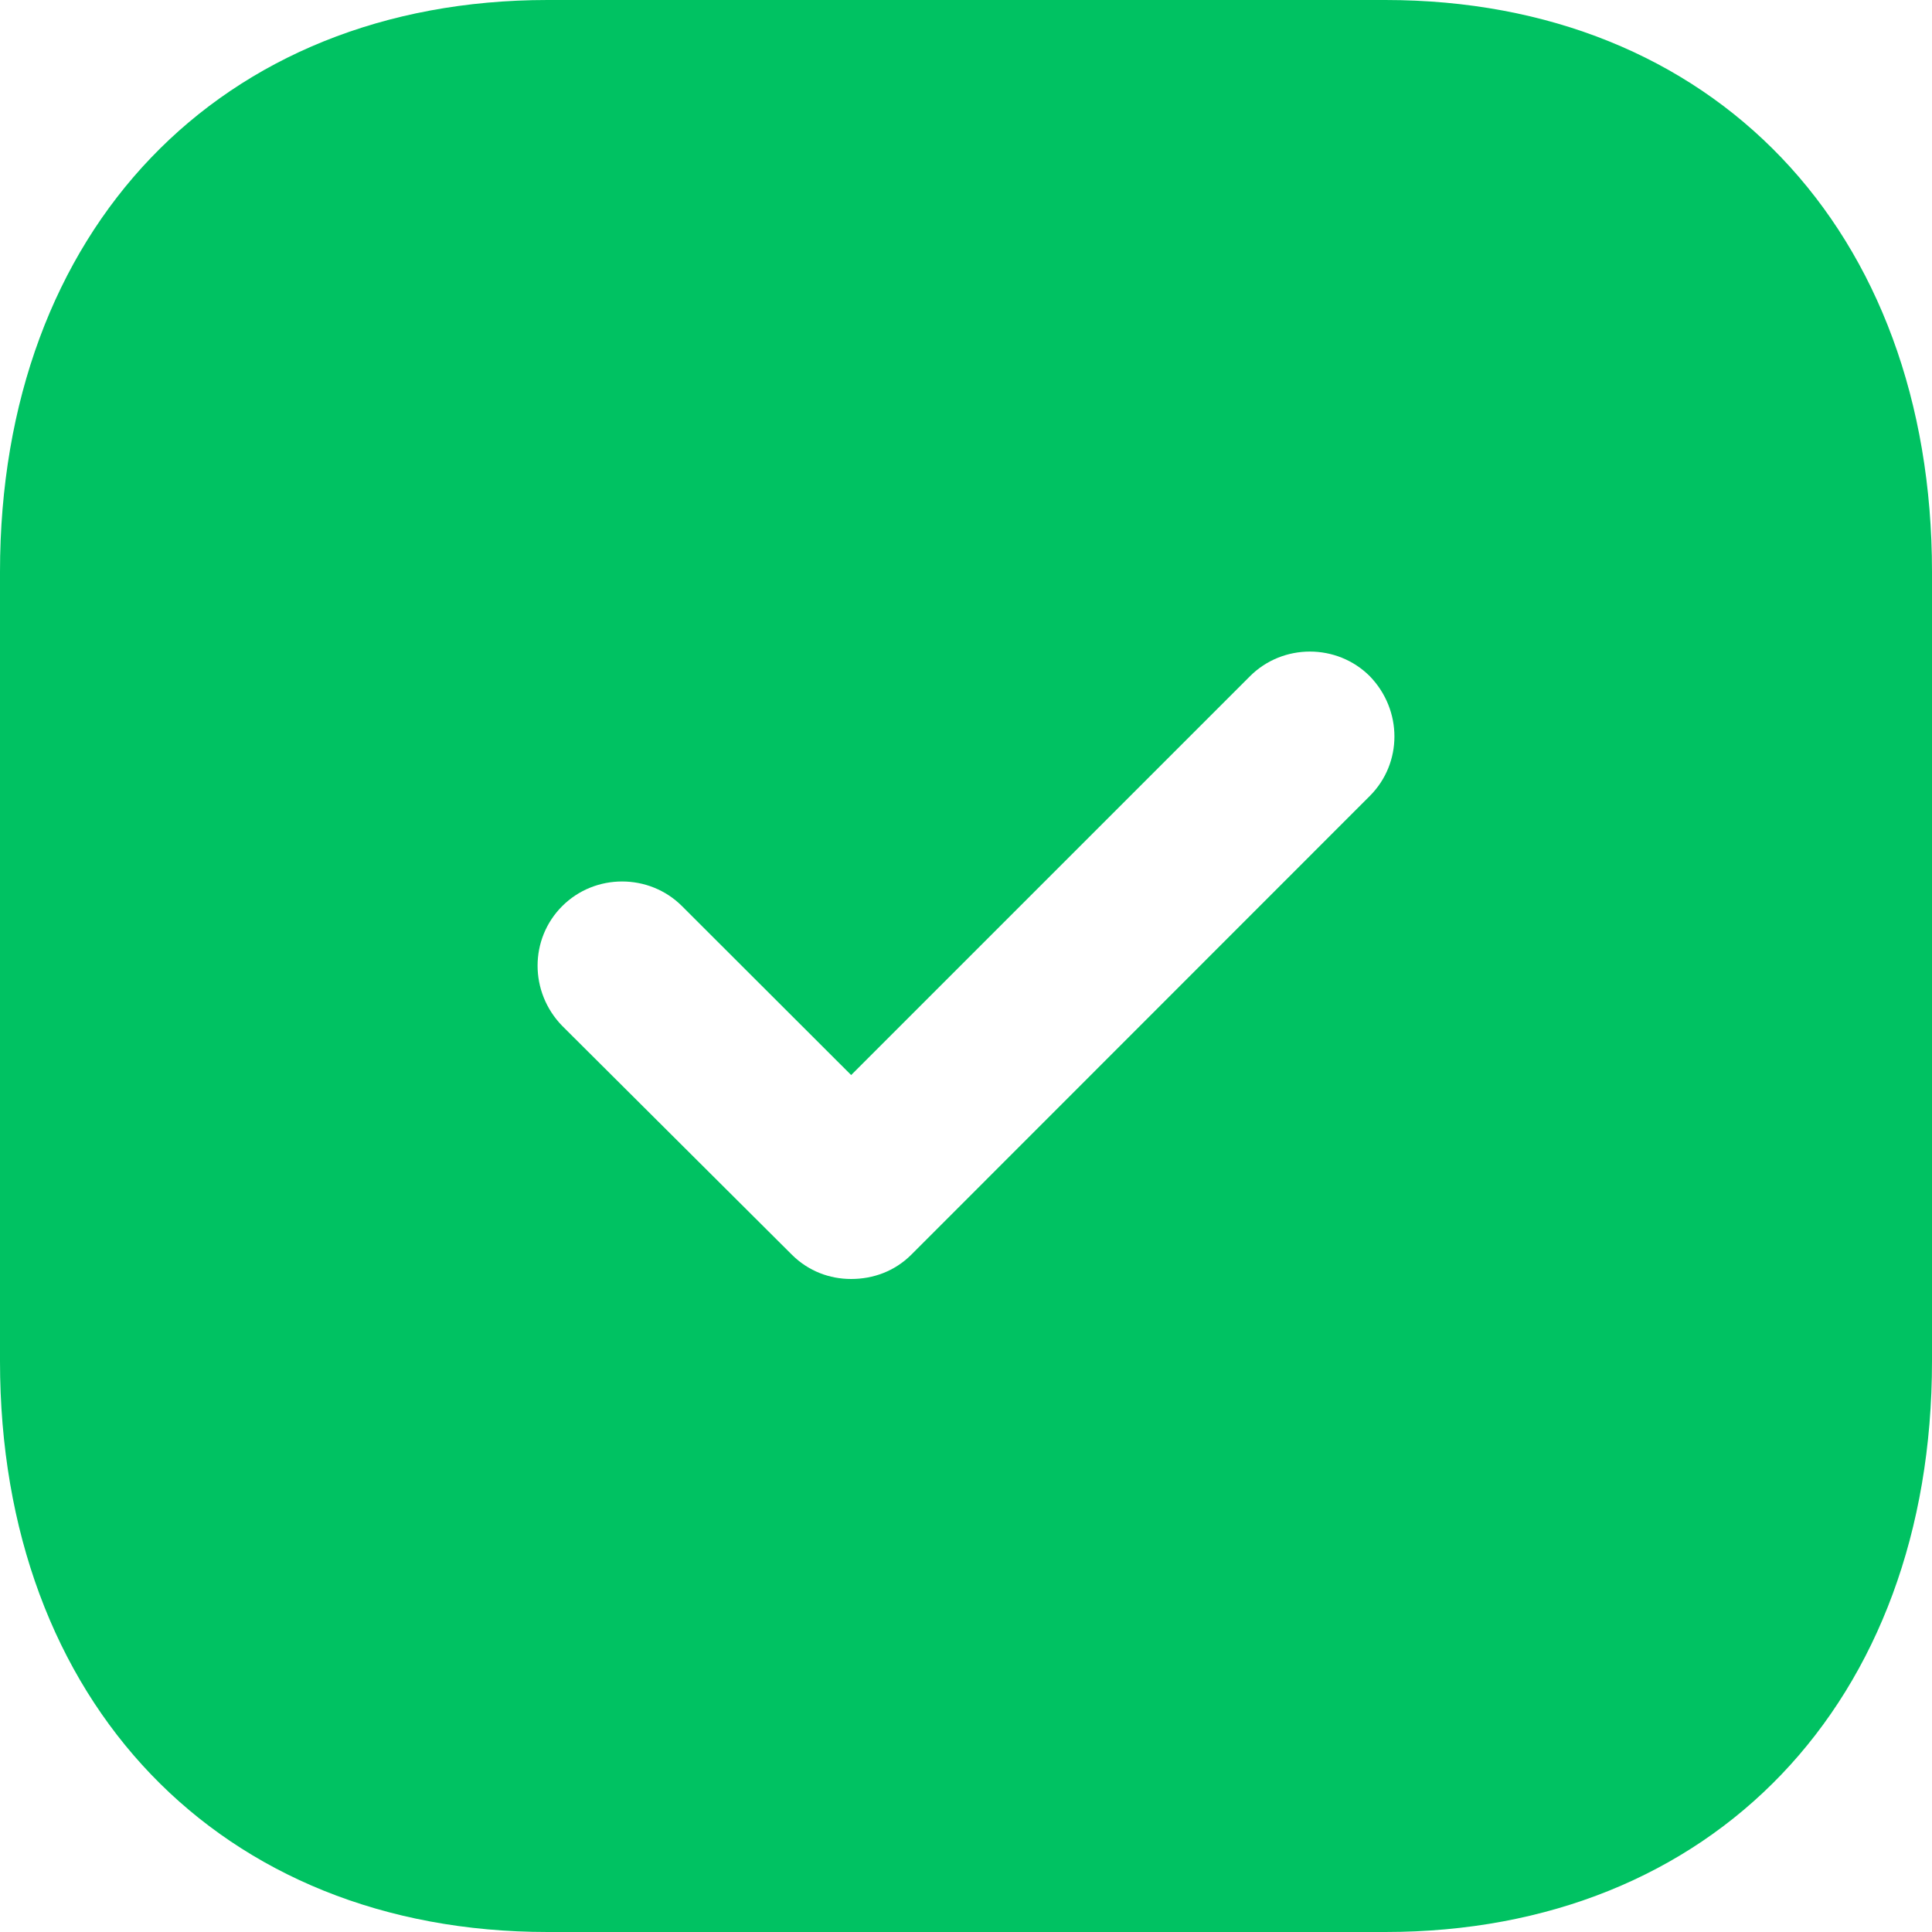 <svg width="9" height="9" viewBox="0 0 9 9" fill="none" xmlns="http://www.w3.org/2000/svg">
<path d="M6.453 0C7.979 0 9 1.071 9 2.664V6.341C9 7.929 7.979 9 6.453 9H2.551C1.026 9 0 7.929 0 6.341V2.664C0 1.071 1.026 0 2.551 0H6.453ZM6.381 3.15C6.228 2.997 5.976 2.997 5.823 3.15L3.965 5.008L3.177 4.221C3.024 4.068 2.772 4.068 2.619 4.221C2.466 4.374 2.466 4.622 2.619 4.779L3.69 5.846C3.767 5.922 3.865 5.958 3.965 5.958C4.068 5.958 4.167 5.922 4.244 5.846L6.381 3.708C6.534 3.555 6.534 3.308 6.381 3.15Z" fill="#00C262"/>
</svg>
